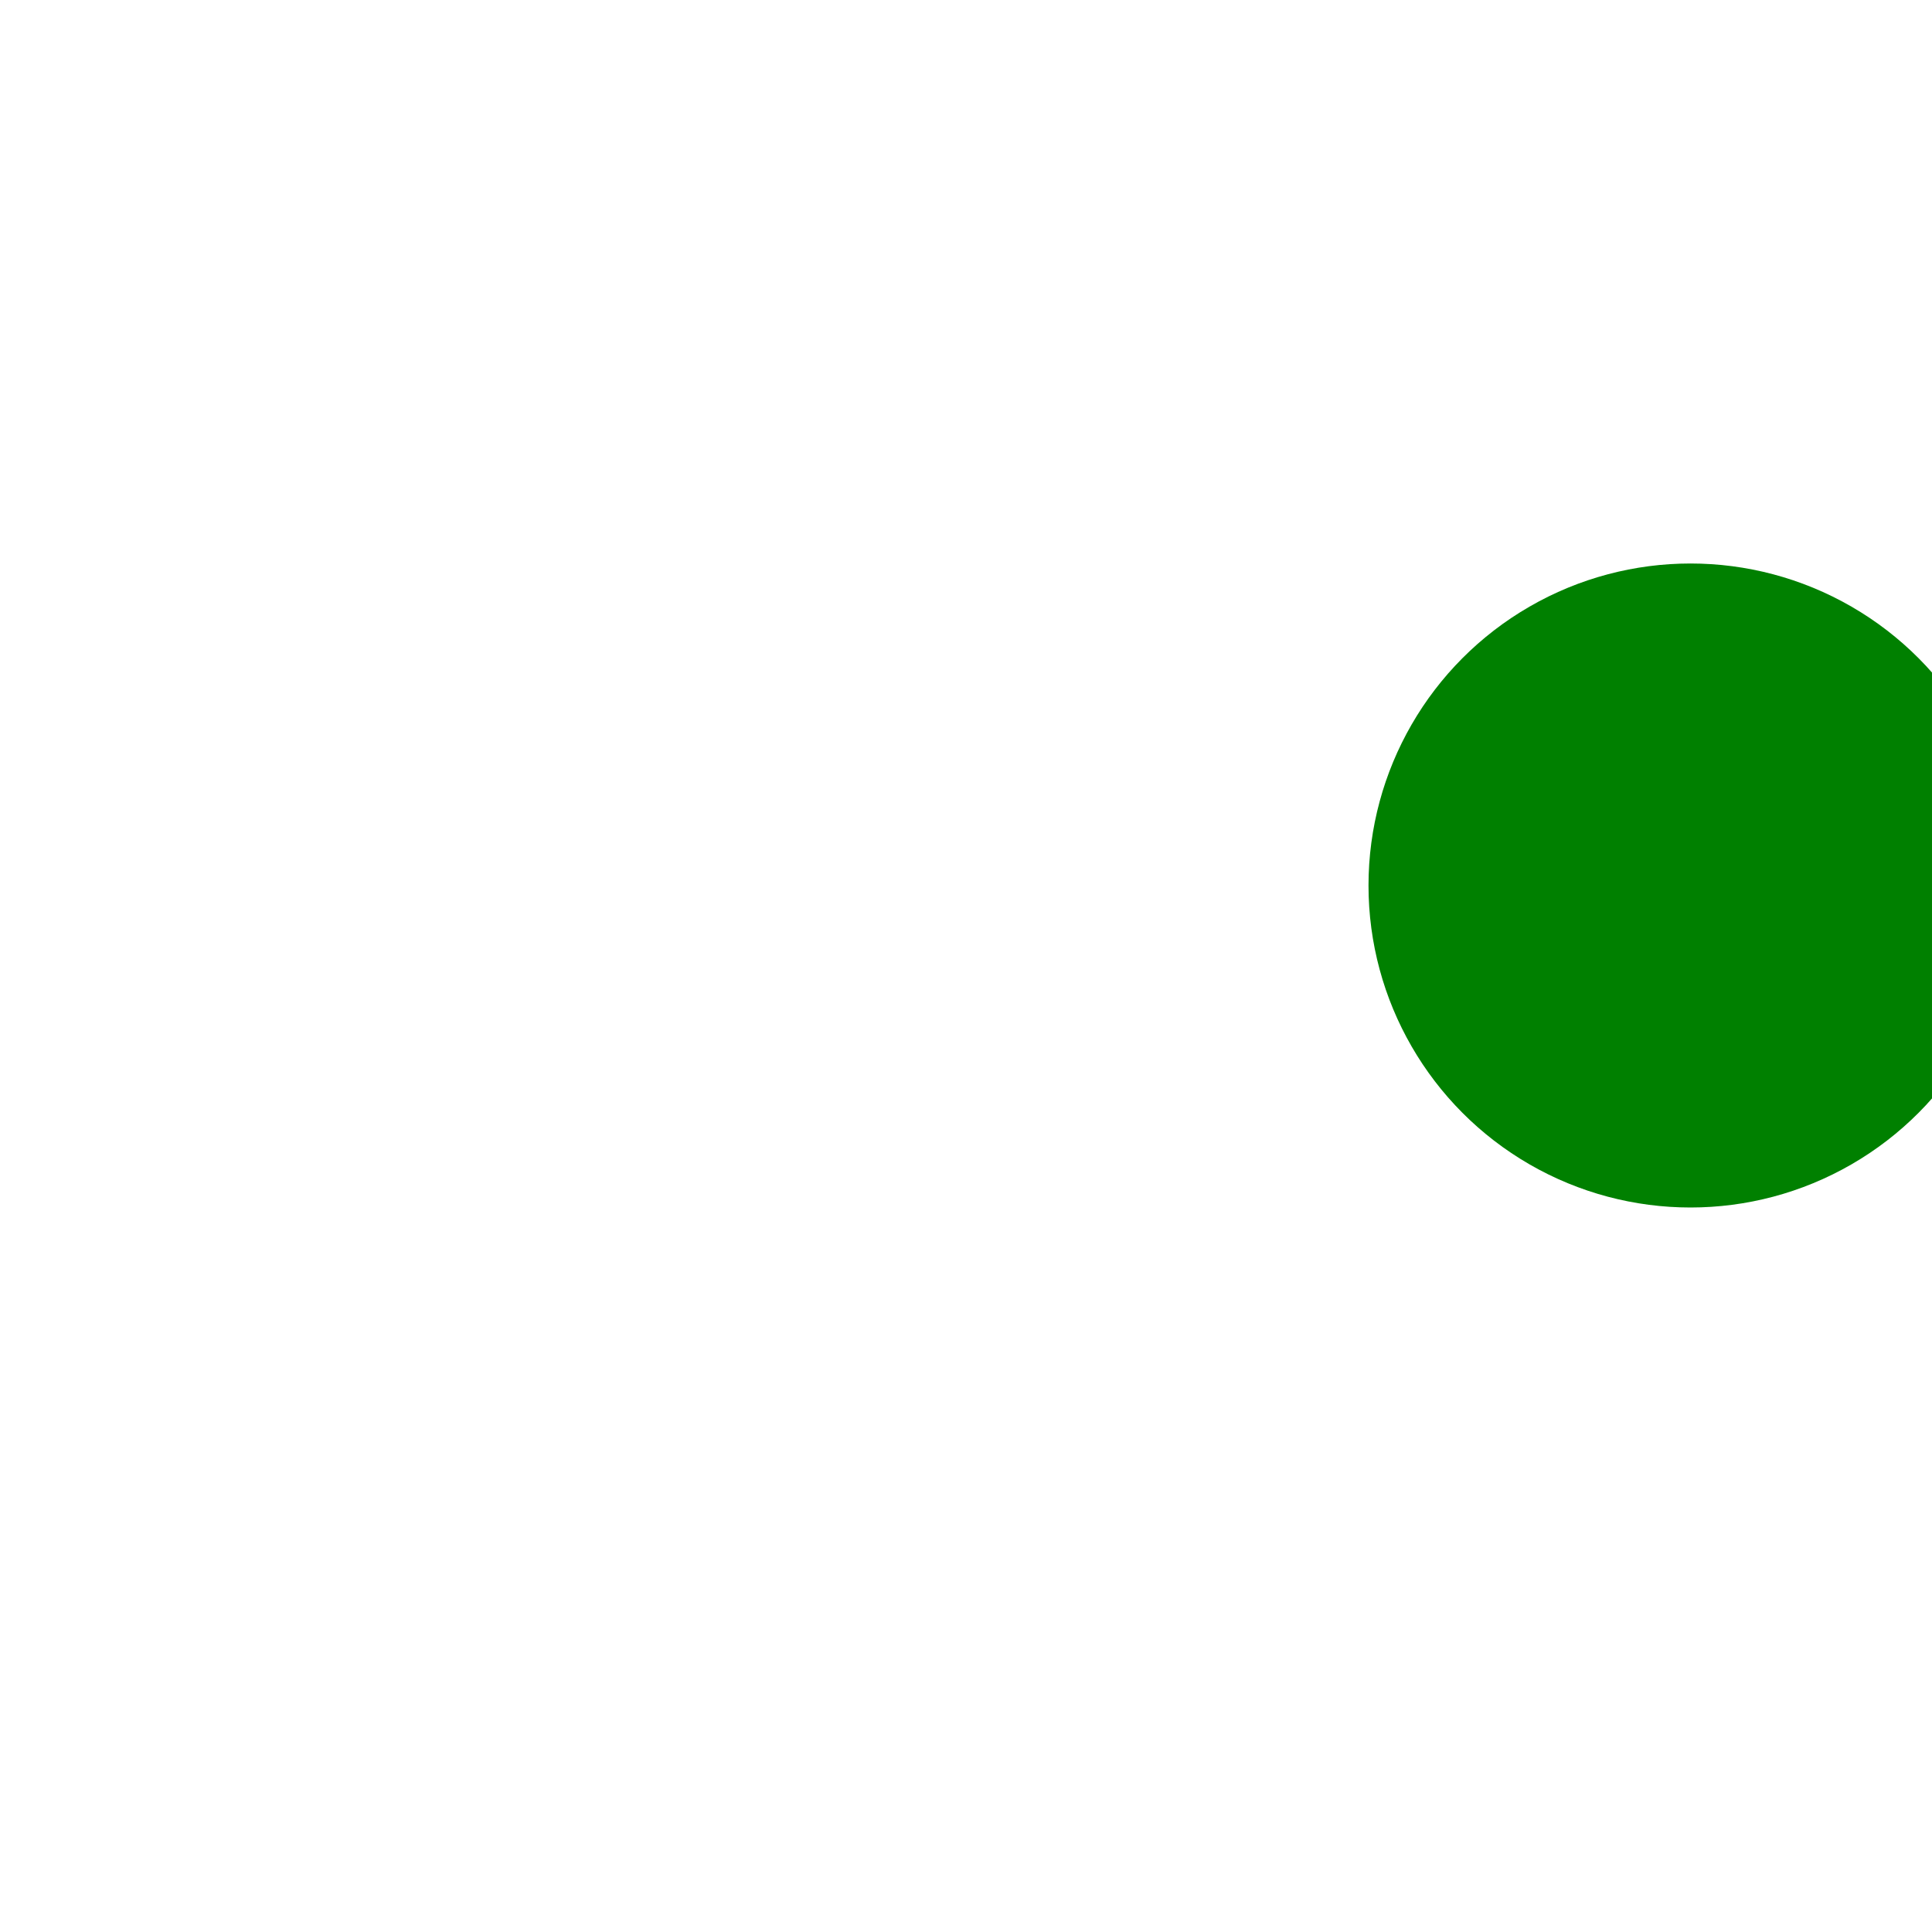 <?xml version="1.0" standalone="no"?>
<!DOCTYPE svg PUBLIC "-//W3C//DTD SVG 1.1//EN" 
  "http://www.w3.org/Graphics/SVG/1.1/DTD/svg11.dtd">
<svg width="80" height="80" xmlns="http://www.w3.org/2000/svg"
xmlns:xlink="http://www.w3.org/1999/xlink"
>
  <defs>
    <symbol id="Port" viewBox="-10 -20 50 60" style="fill:green">
      <circle style="fill: inherit;" r="10"/>
    </symbol>
  </defs>
 
  <symbol id="Trololo" preserveAspectRatio="defer xMidYMid meet">
      <circle style="fill: inherit;" r="10"/>
  </symbol>
 
  <symbol id="Trololo1" preserveAspectRatio=" xMidYMid slice">
      <circle style="fill: inherit;" r="10"/>
  </symbol>
  
  <symbol id="Trololo2" preserveAspectRatio=" xMidYMid">
      <circle style="fill: inherit;" r="10"/>
  </symbol>
   
  <use x="50" y="10" xlink:href="#Port" />

</svg>
